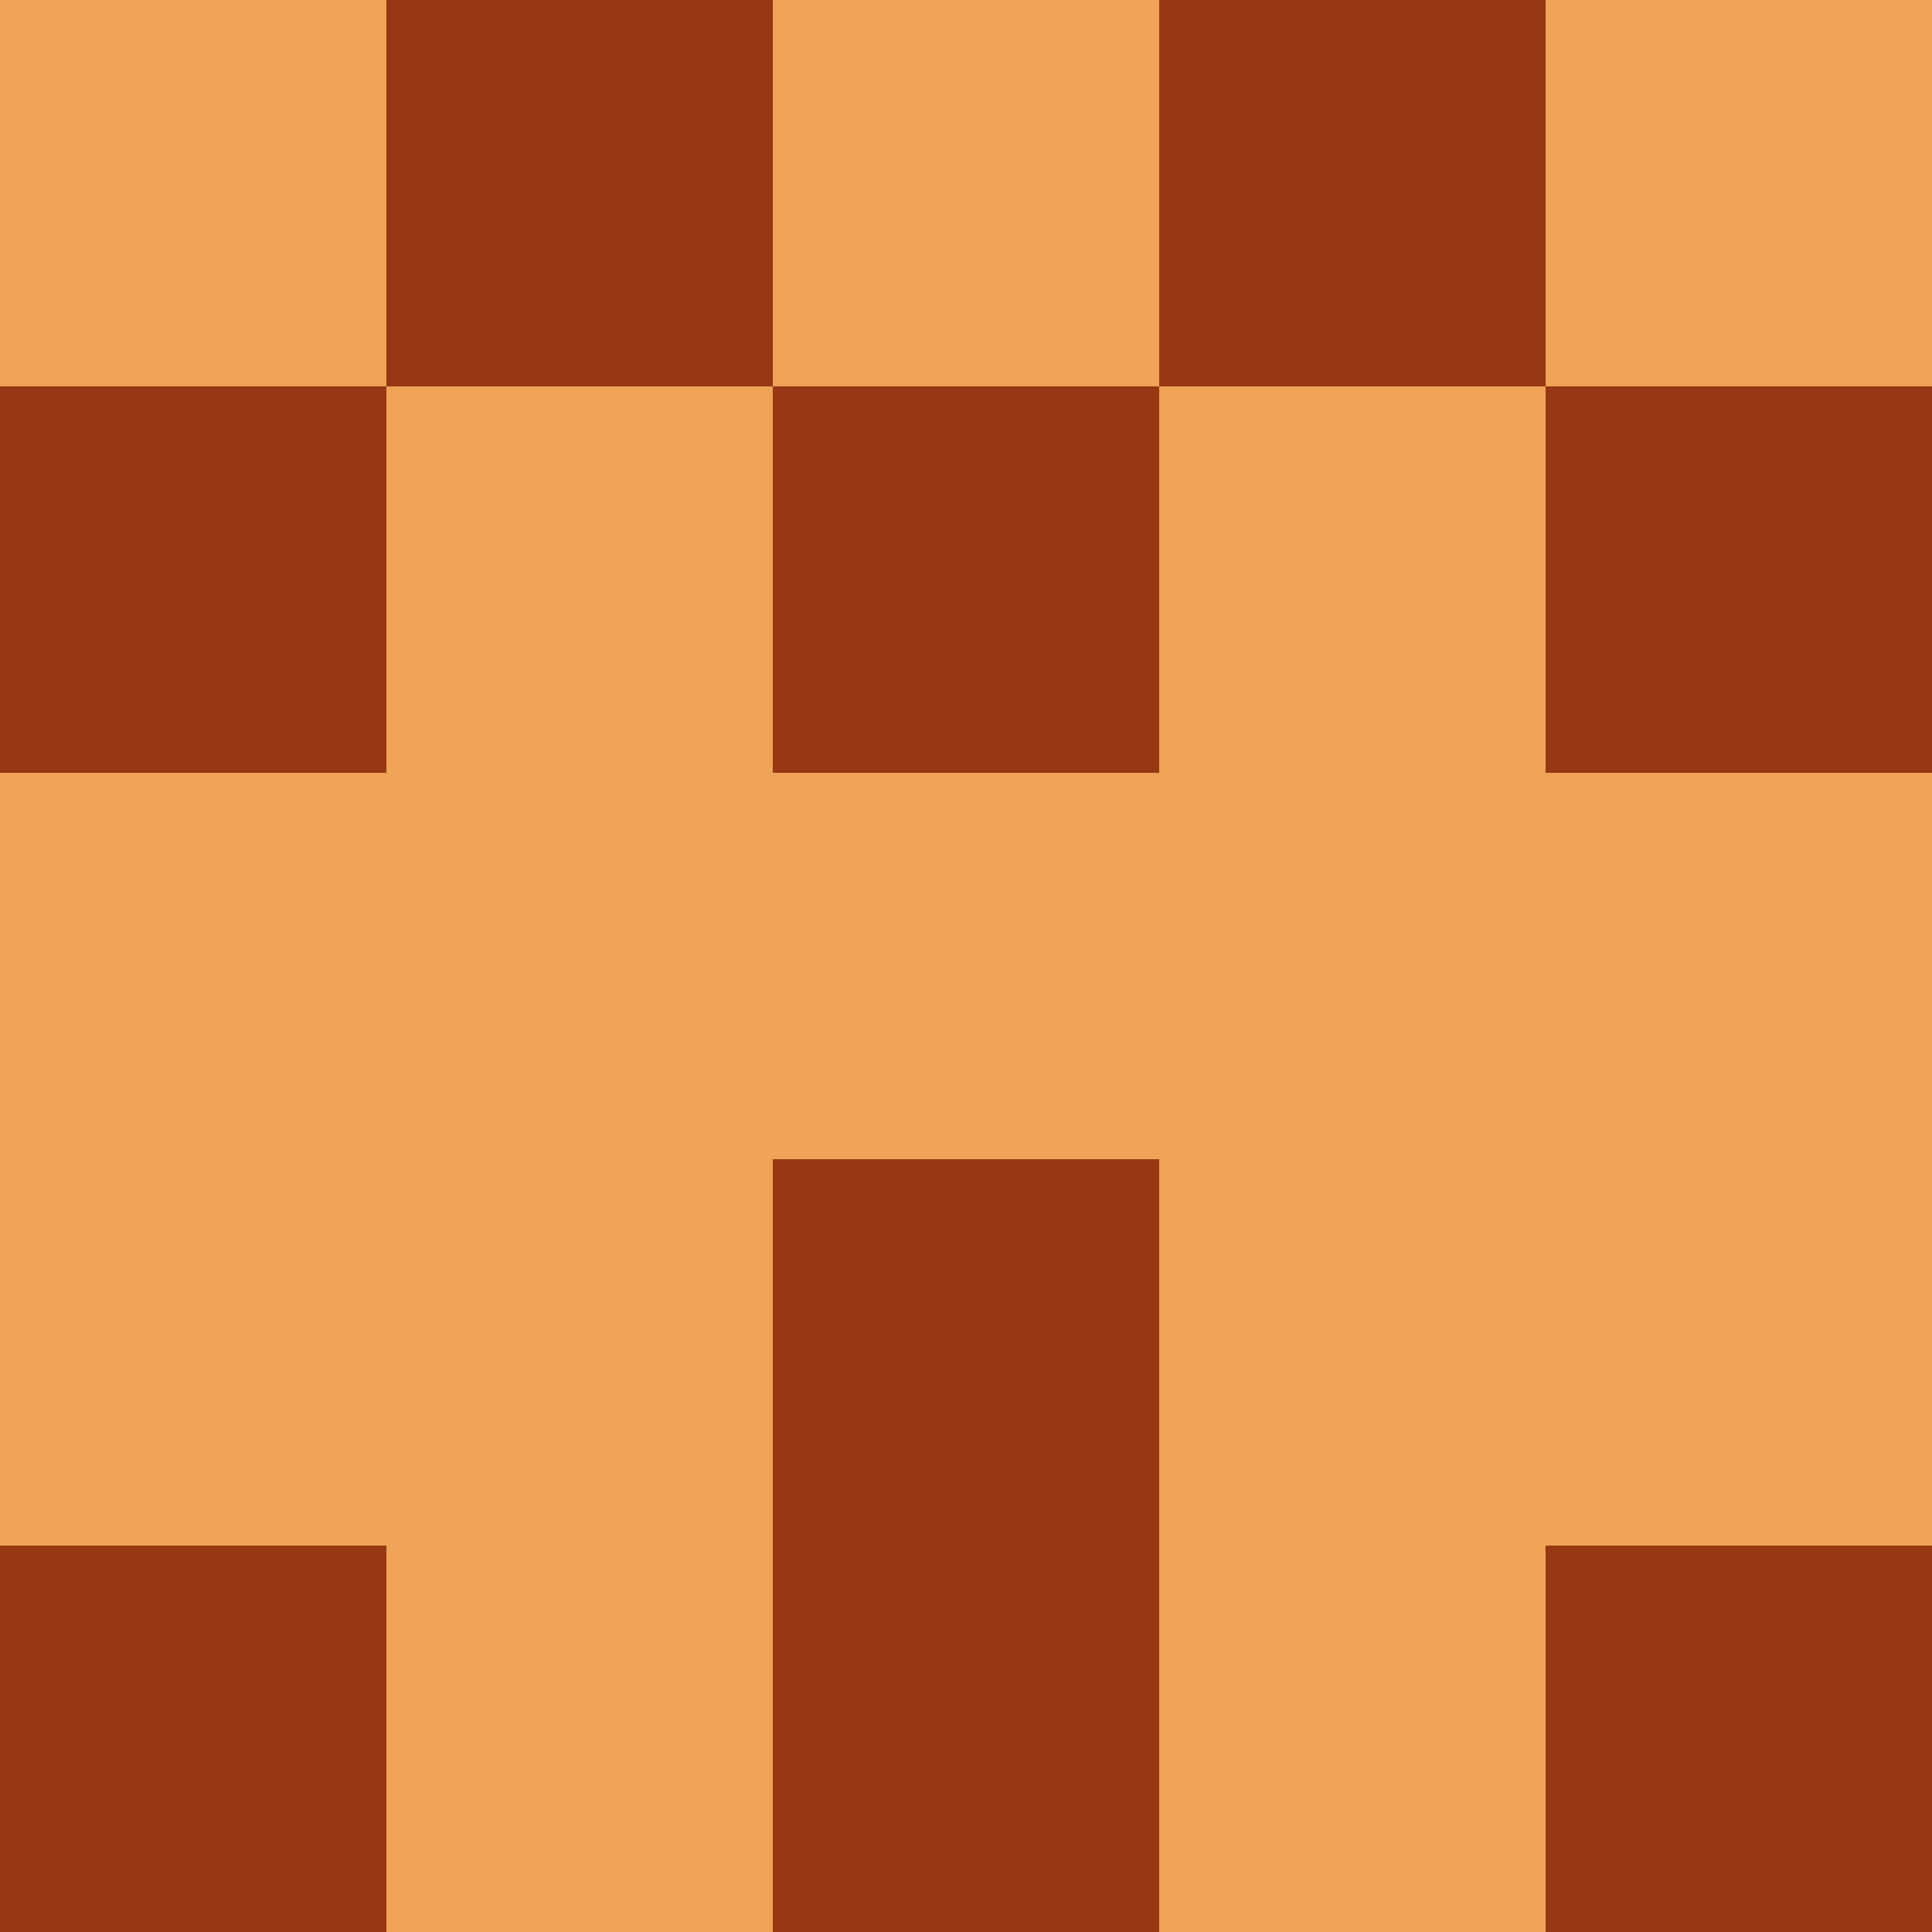 <?xml version="1.0" encoding="utf-8"?>
<!DOCTYPE svg PUBLIC "-//W3C//DTD SVG 20010904//EN"
        "http://www.w3.org/TR/2001/REC-SVG-20010904/DTD/svg10.dtd">

<svg width="400" height="400" viewBox="0 0 5 5"
    xmlns="http://www.w3.org/2000/svg"
    xmlns:xlink="http://www.w3.org/1999/xlink">
            <rect x="0" y="0" width="1" height="1" fill="#EEA357" />
        <rect x="0" y="1" width="1" height="1" fill="#973714" />
        <rect x="0" y="2" width="1" height="1" fill="#EEA357" />
        <rect x="0" y="3" width="1" height="1" fill="#EEA357" />
        <rect x="0" y="4" width="1" height="1" fill="#973714" />
                <rect x="1" y="0" width="1" height="1" fill="#973714" />
        <rect x="1" y="1" width="1" height="1" fill="#EEA357" />
        <rect x="1" y="2" width="1" height="1" fill="#EEA357" />
        <rect x="1" y="3" width="1" height="1" fill="#EEA357" />
        <rect x="1" y="4" width="1" height="1" fill="#EEA357" />
                <rect x="2" y="0" width="1" height="1" fill="#EEA357" />
        <rect x="2" y="1" width="1" height="1" fill="#973714" />
        <rect x="2" y="2" width="1" height="1" fill="#EEA357" />
        <rect x="2" y="3" width="1" height="1" fill="#973714" />
        <rect x="2" y="4" width="1" height="1" fill="#973714" />
                <rect x="3" y="0" width="1" height="1" fill="#973714" />
        <rect x="3" y="1" width="1" height="1" fill="#EEA357" />
        <rect x="3" y="2" width="1" height="1" fill="#EEA357" />
        <rect x="3" y="3" width="1" height="1" fill="#EEA357" />
        <rect x="3" y="4" width="1" height="1" fill="#EEA357" />
                <rect x="4" y="0" width="1" height="1" fill="#EEA357" />
        <rect x="4" y="1" width="1" height="1" fill="#973714" />
        <rect x="4" y="2" width="1" height="1" fill="#EEA357" />
        <rect x="4" y="3" width="1" height="1" fill="#EEA357" />
        <rect x="4" y="4" width="1" height="1" fill="#973714" />
        
</svg>


